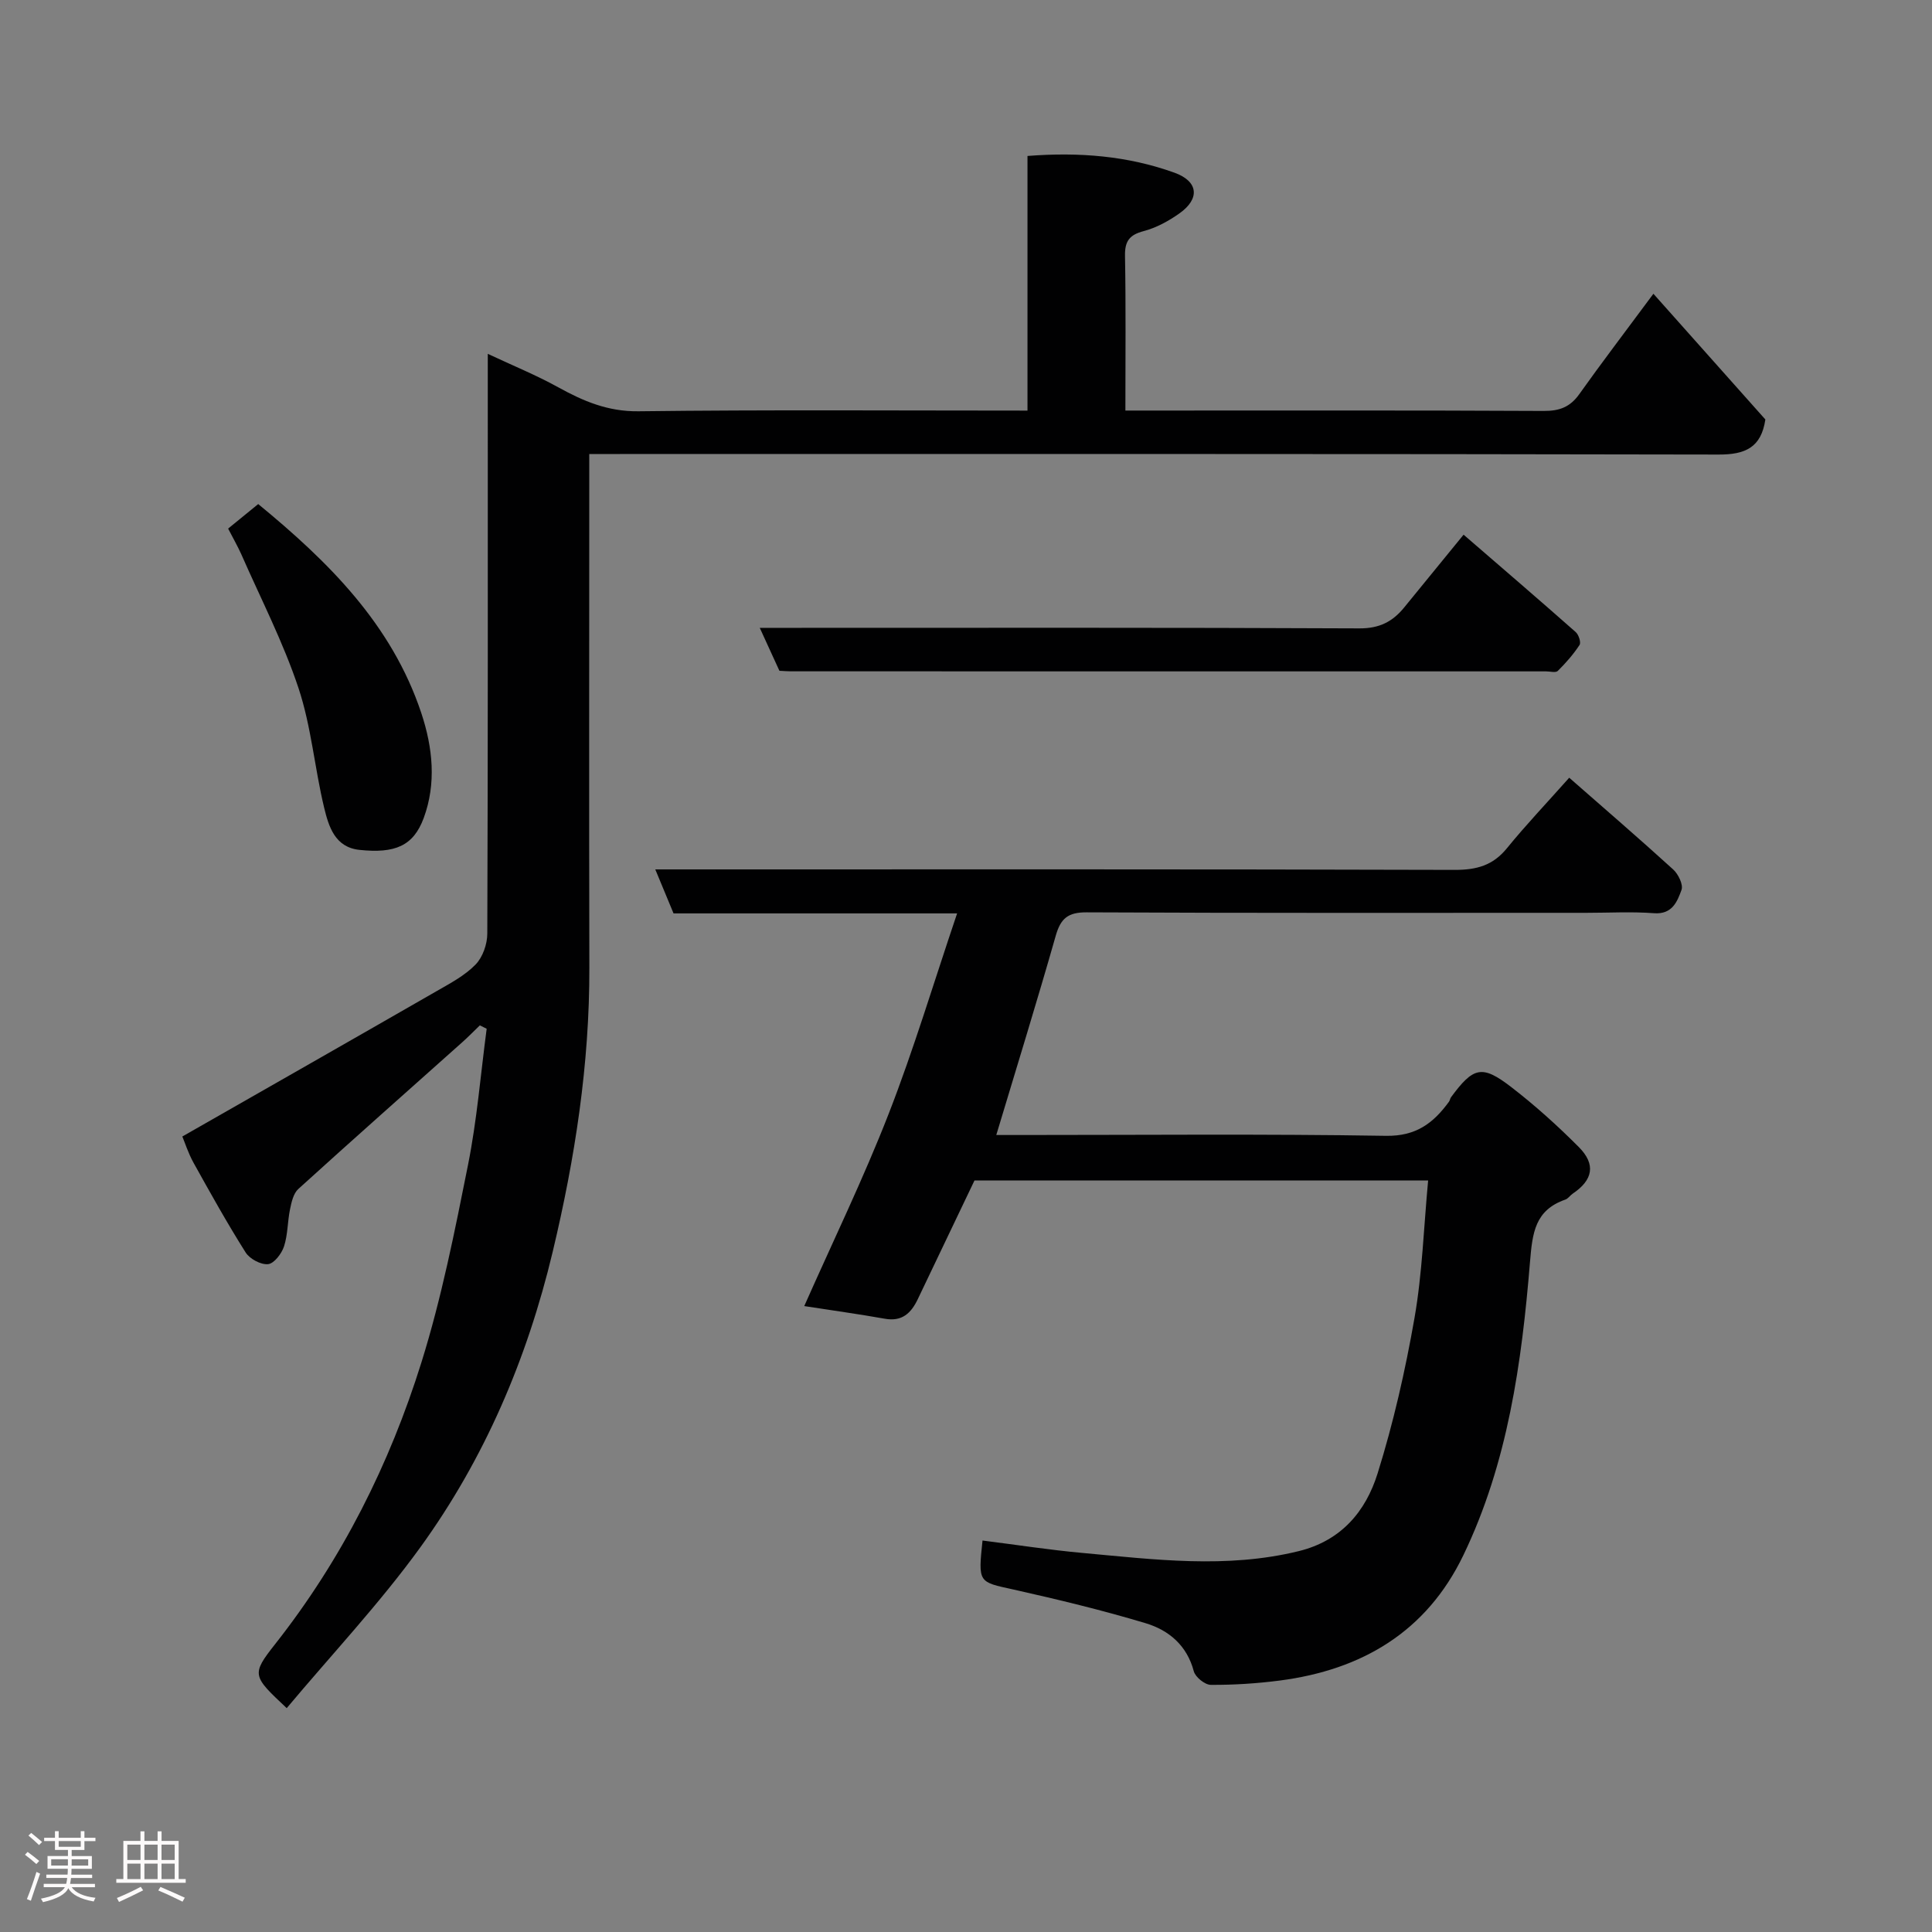 <svg enable-background="new 0 0 400 400" viewBox="0 0 400 400" xmlns="http://www.w3.org/2000/svg"><rect x="0" y="0" width="400" height="400" fill="#808080" stroke="none"/><path d="m5.17 384 .55-.58c.85.61 1.65 1.24 2.4 1.87l-.59.64c-.83-.73-1.62-1.38-2.36-1.93m1.22 9.53-.82-.34c.71-1.76 1.37-3.64 1.98-5.63.24.13.5.25.76.36-.6 1.67-1.24 3.54-1.92 5.61m-.5-13.5.57-.54c.56.44 1.31 1.06 2.26 1.87l-.64.64c-.68-.66-1.41-1.32-2.19-1.97m3.25.46h2.24v-1.36h.77v1.36h4.57v-1.36h.76v1.36h2.28v.69h-2.28v1.84h-2.64v1.26h4.18v2.64h-4.21c0 .45-.02.86-.05 1.21h4.32v.69h-4.38c-.04.34-.1.75-.19 1.22h5.15v.69h-4.82c.87 1.19 2.51 1.92 4.93 2.19-.17.31-.3.57-.37.76-2.77-.49-4.52-1.41-5.26-2.76-.56 1.26-2.3 2.23-5.24 2.9-.12-.24-.26-.48-.43-.72 2.73-.55 4.38-1.34 4.96-2.38h-4.38v-.69h4.65c.1-.38.17-.79.21-1.22h-4.32v-.69h4.4c.03-.34.05-.75.05-1.21h-4.2v-2.64h4.23v-1.26h-2.69v-1.84h-2.24zm1.46 4.46v1.29h3.45c.01-.4.02-.57.01-.53v-.32-.45h-3.46zm1.55-2.59h4.57v-1.19h-4.57zm6.11 2.59h-3.42v.77c-.02.19-.01.37-.02.53h3.44z" fill="#fcfafa"/><path d="m32.63 379.16h.82v1.98h3.54v7.89h1.46v.78h-14.37v-.78h1.46v-7.89h3.54v-1.98h.82v1.98h2.73zm-3.49 11.48.5.73c-1.61.82-3.28 1.63-5 2.41-.13-.27-.28-.55-.44-.82 1.75-.72 3.4-1.49 4.94-2.32m-2.78-5.55h2.73v-3.18h-2.73zm0 3.95h2.73v-3.2h-2.73zm3.54-3.95h2.73v-3.18h-2.73zm0 3.95h2.73v-3.2h-2.73zm7.89 4.68c-1.84-.92-3.51-1.7-5.02-2.32l.45-.73c1.89.8 3.57 1.55 5.04 2.23zm-1.62-11.81h-2.73v3.18h2.73zm-2.73 7.13h2.73v-3.2h-2.73z" fill="#fcfafa"/><g fill="#010102"><path d="m59.36 353.65c-7.09-6.67-7.4-6.91-2.36-13.3 13.81-17.54 23.66-37.18 30.26-58.31 4.16-13.32 6.89-27.11 9.63-40.82 1.86-9.3 2.62-18.81 3.87-28.23-.47-.23-.94-.47-1.41-.7-1.22 1.17-2.4 2.39-3.66 3.51-11.32 10.11-22.69 20.16-33.92 30.36-1.02.92-1.42 2.72-1.72 4.19-.53 2.55-.45 5.27-1.25 7.71-.49 1.5-2.06 3.55-3.3 3.67-1.5.15-3.81-1.09-4.65-2.43-3.82-6.05-7.31-12.32-10.79-18.58-1.09-1.97-1.78-4.16-2.31-5.42 17.58-10.04 35.15-20.04 52.67-30.11 2.82-1.62 5.81-3.2 8.03-5.48 1.49-1.52 2.44-4.24 2.44-6.43.14-37.83.1-75.66.1-113.49 0-1.82 0-3.63 0-6.53 5.31 2.49 10.08 4.43 14.56 6.91 5.23 2.89 10.32 5.06 16.65 4.98 26.66-.33 53.32-.14 80.53-.14 0-17.54 0-34.93 0-52.72 10.75-.84 20.79-.01 30.44 3.47 4.96 1.79 5.3 5.39 1.03 8.41-2.24 1.59-4.8 2.99-7.42 3.68-2.96.78-3.91 2.09-3.86 5.1.19 10.47.08 20.94.08 32.05h5.63c27 0 54-.06 80.99.08 3.26.02 5.46-.81 7.35-3.47 4.44-6.25 9.09-12.35 15.35-20.79 7.97 8.95 15.62 17.54 23.18 26.03-.87 5.84-4.19 7.27-9.66 7.26-75.83-.16-151.66-.11-227.48-.11-1.96 0-3.92 0-6.36 0v5.83c0 33.5-.06 66.99.02 100.49.05 19.98-2.97 39.51-7.6 58.89-5.29 22.15-14.1 42.79-27.42 61.18-8.38 11.57-18.25 22.06-27.64 33.26z"/><path d="m203.42 318.95c7.08.89 13.87 1.95 20.7 2.57 14.91 1.36 29.81 3.29 44.75-.37 8.86-2.17 13.89-8.26 16.34-16.07 3.29-10.52 5.75-21.36 7.65-32.23 1.61-9.21 1.9-18.64 2.82-28.45-31.9 0-62.96 0-93.92 0-3.88 8.12-7.82 16.34-11.74 24.57-1.38 2.89-3.24 4.7-6.82 4.06-5.43-.97-10.91-1.72-16.69-2.62 5.94-13.41 12.24-26.37 17.46-39.76s9.34-27.21 14.19-41.54c-20.48 0-39.44 0-58.71 0-1.21-2.93-2.37-5.71-3.78-9.11h6.55c52.99 0 105.98-.06 158.97.1 4.51.01 7.9-.91 10.8-4.48 3.95-4.85 8.27-9.39 12.9-14.6 7.13 6.25 14.41 12.52 21.52 18.99 1.06.96 2.12 3.14 1.73 4.23-.88 2.42-1.92 5.12-5.7 4.83-4.64-.35-9.33-.08-13.99-.08-34.49 0-68.99.07-103.48-.1-3.86-.02-5.37 1.26-6.39 4.84-3.87 13.59-8.05 27.1-12.31 41.26h5.2c25.16 0 50.33-.24 75.49.17 6.24.1 9.82-2.65 13.04-7.07.19-.26.22-.63.4-.89 4.63-6.3 6.41-6.81 12.44-2.17 4.95 3.81 9.63 8.03 14.04 12.46 3.58 3.6 2.91 6.83-1.25 9.63-.55.37-.96 1.04-1.54 1.24-6.28 2.19-6.82 6.83-7.32 12.92-1.71 20.83-4.58 41.59-13.81 60.74-7.63 15.83-21 23.71-38.01 25.92-4.73.61-9.52.92-14.28.89-1.22-.01-3.19-1.61-3.51-2.82-1.42-5.37-5.19-8.5-9.96-9.94-9.02-2.71-18.2-4.92-27.39-6.98-7.26-1.59-7.31-1.35-6.39-10.14z"/><path d="m303.02 110.7c7.88 6.81 15.59 13.43 23.21 20.16.62.55 1.14 2.15.8 2.67-1.28 1.95-2.85 3.74-4.51 5.38-.43.42-1.6.09-2.44.09-52.12 0-104.24 0-156.36-.01-.66 0-1.32-.06-2.35-.11-1.21-2.65-2.46-5.37-4.07-8.89h6.26c39.3 0 78.6-.08 117.9.11 4.15.02 6.9-1.41 9.3-4.38 4.01-4.92 8.03-9.83 12.26-15.02z"/><path d="m47.23 109.44c2.27-1.84 4.17-3.39 6.23-5.08 14.42 11.85 27.62 24.8 33.77 43.28 2.38 7.17 3.13 14.58.5 21.71-2.15 5.82-5.96 7.38-13.3 6.61-5.1-.53-6.38-4.86-7.32-8.74-1.98-8.21-2.66-16.8-5.31-24.76-3.16-9.5-7.81-18.51-11.85-27.72-.8-1.77-1.78-3.47-2.72-5.3z"/></g></svg>
